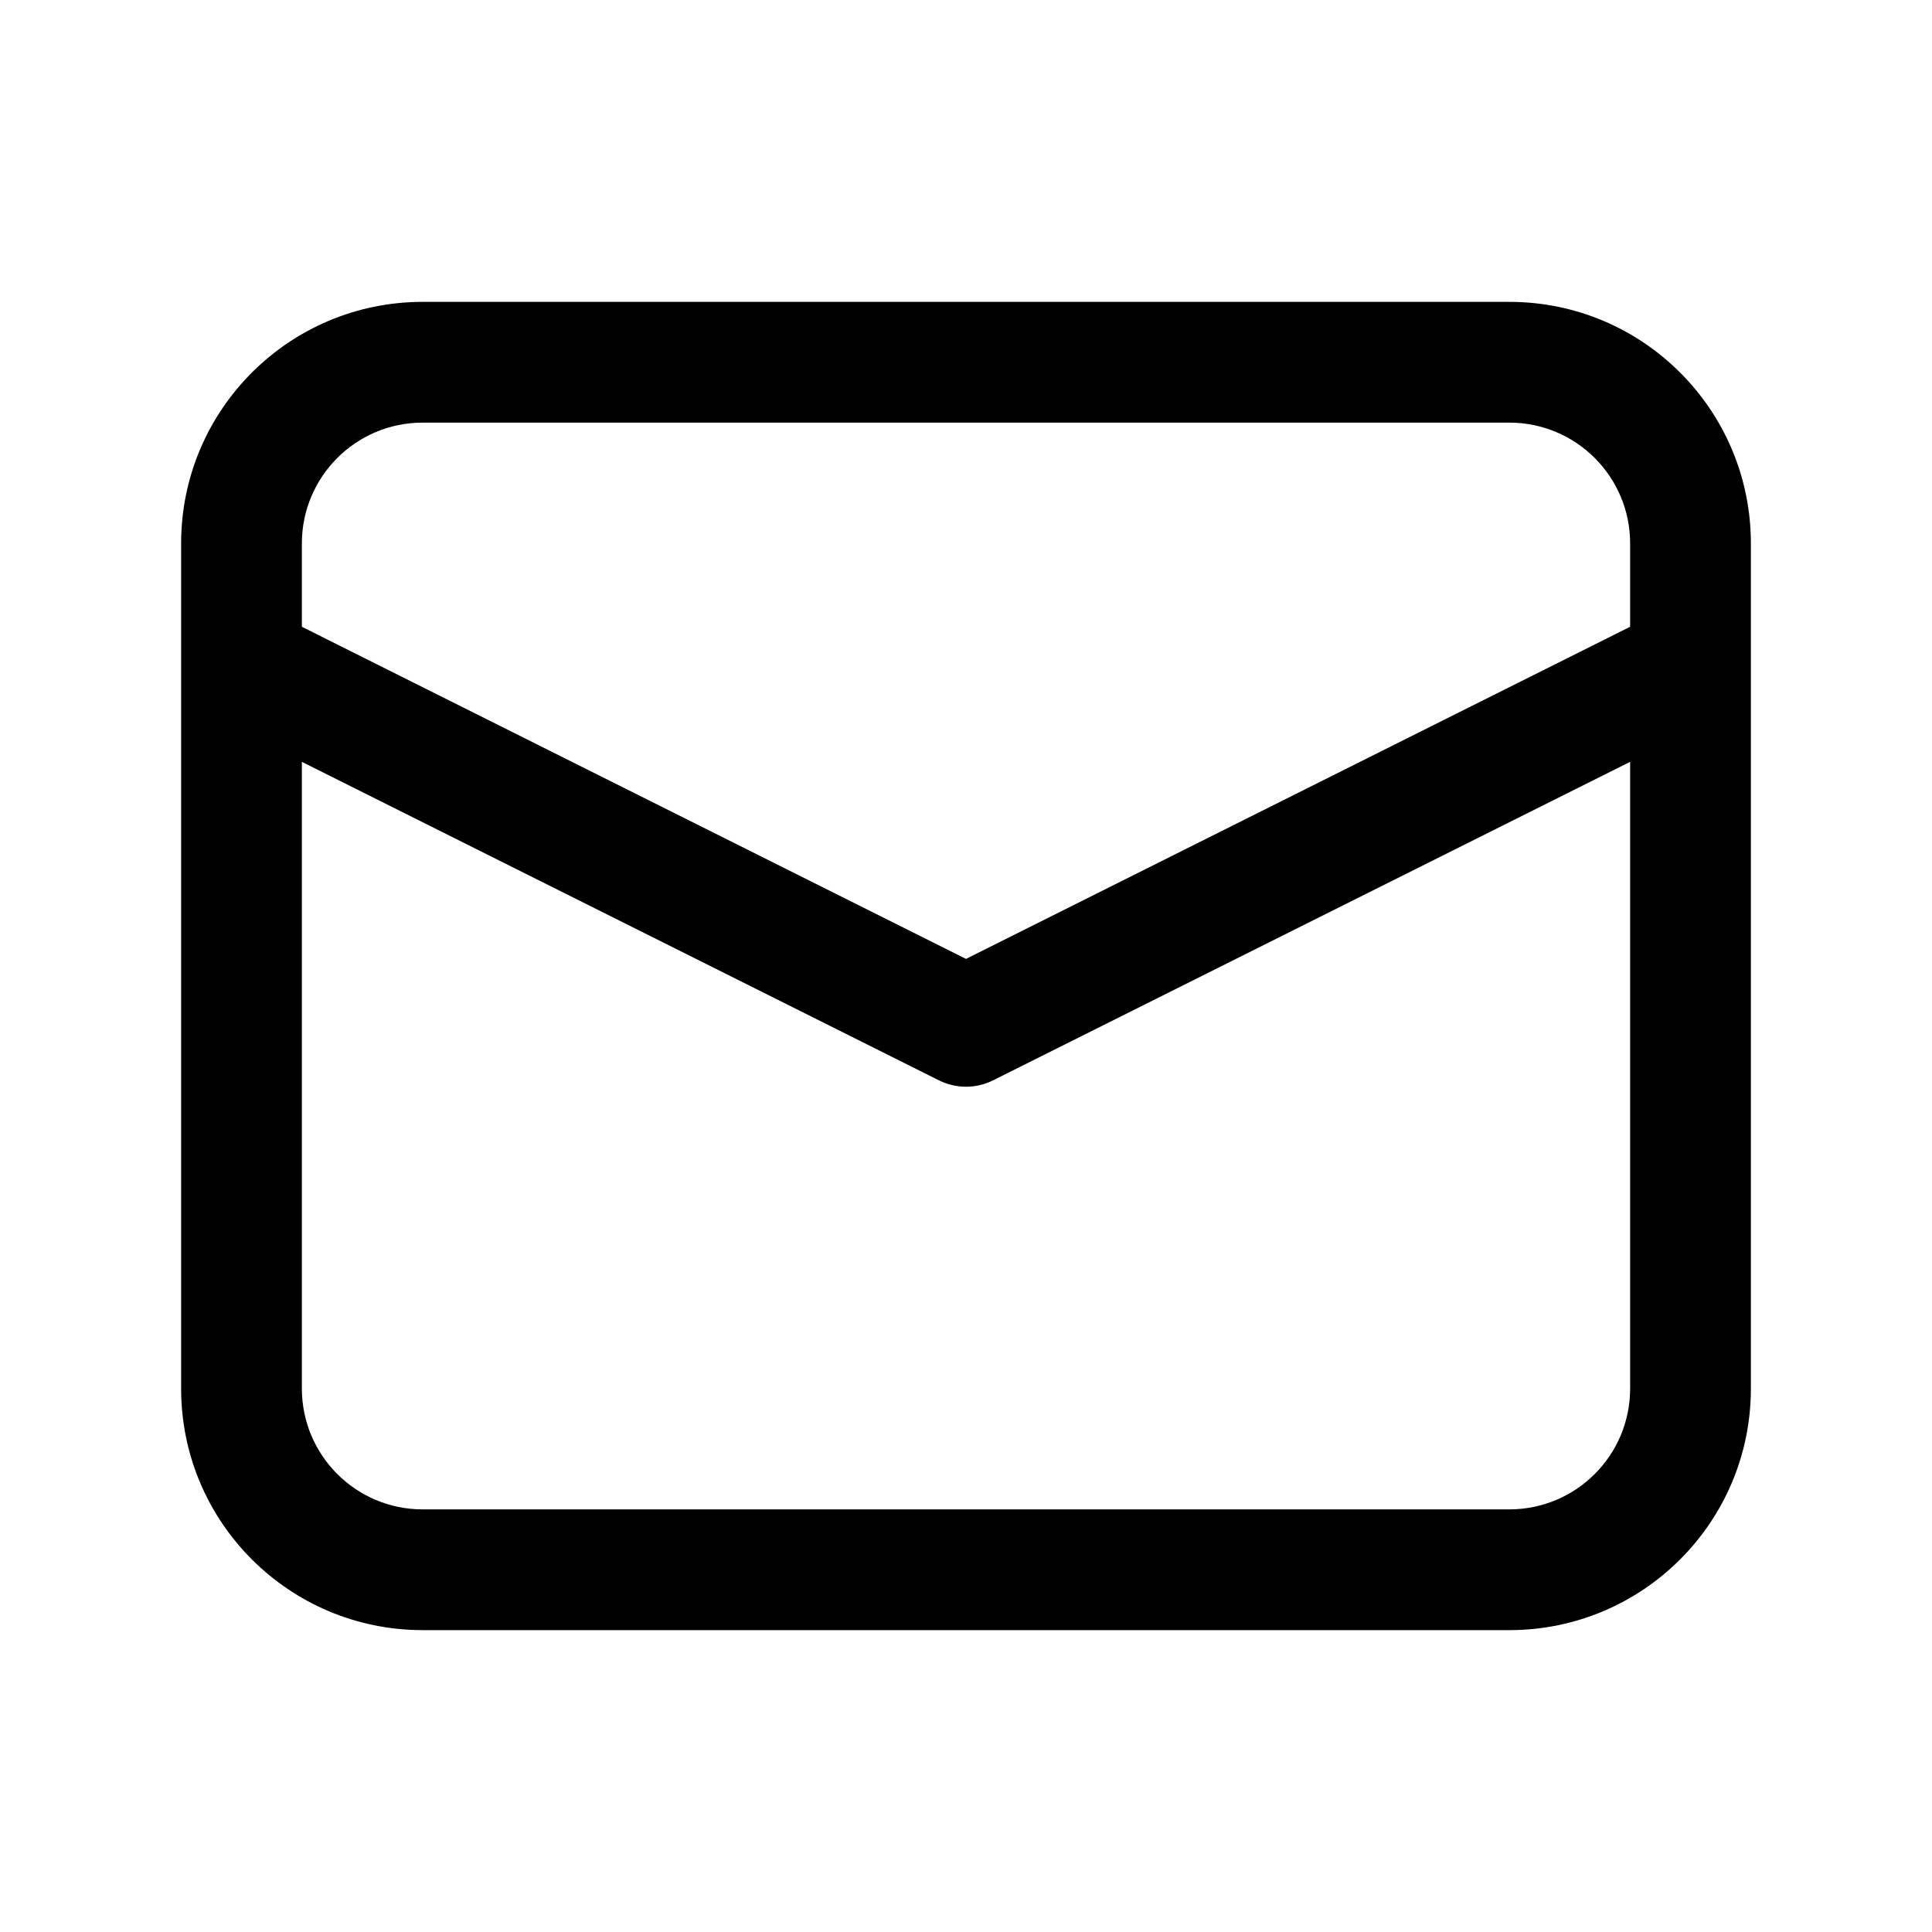<svg width="24" height="24" viewBox="0 0 24 24" xmlns="http://www.w3.org/2000/svg">
<path fill-rule="evenodd" clip-rule="evenodd" d="M2.25 6.75C2.25 5.093 3.593 3.75 5.25 3.75H18.75C20.407 3.75 21.75 5.093 21.75 6.75V17.25C21.75 18.907 20.407 20.25 18.75 20.25H5.25C3.593 20.25 2.25 18.907 2.25 17.25V6.75ZM5.25 5.25H18.75C19.578 5.25 20.25 5.922 20.25 6.75V7.786L12 11.912L3.75 7.786V6.75C3.75 5.922 4.422 5.25 5.25 5.25ZM3.75 9.464V17.25C3.75 18.078 4.422 18.75 5.25 18.75H18.75C19.578 18.75 20.25 18.078 20.25 17.25V9.464L12.335 13.421C12.124 13.526 11.876 13.526 11.665 13.421L3.75 9.464Z" />
</svg>
